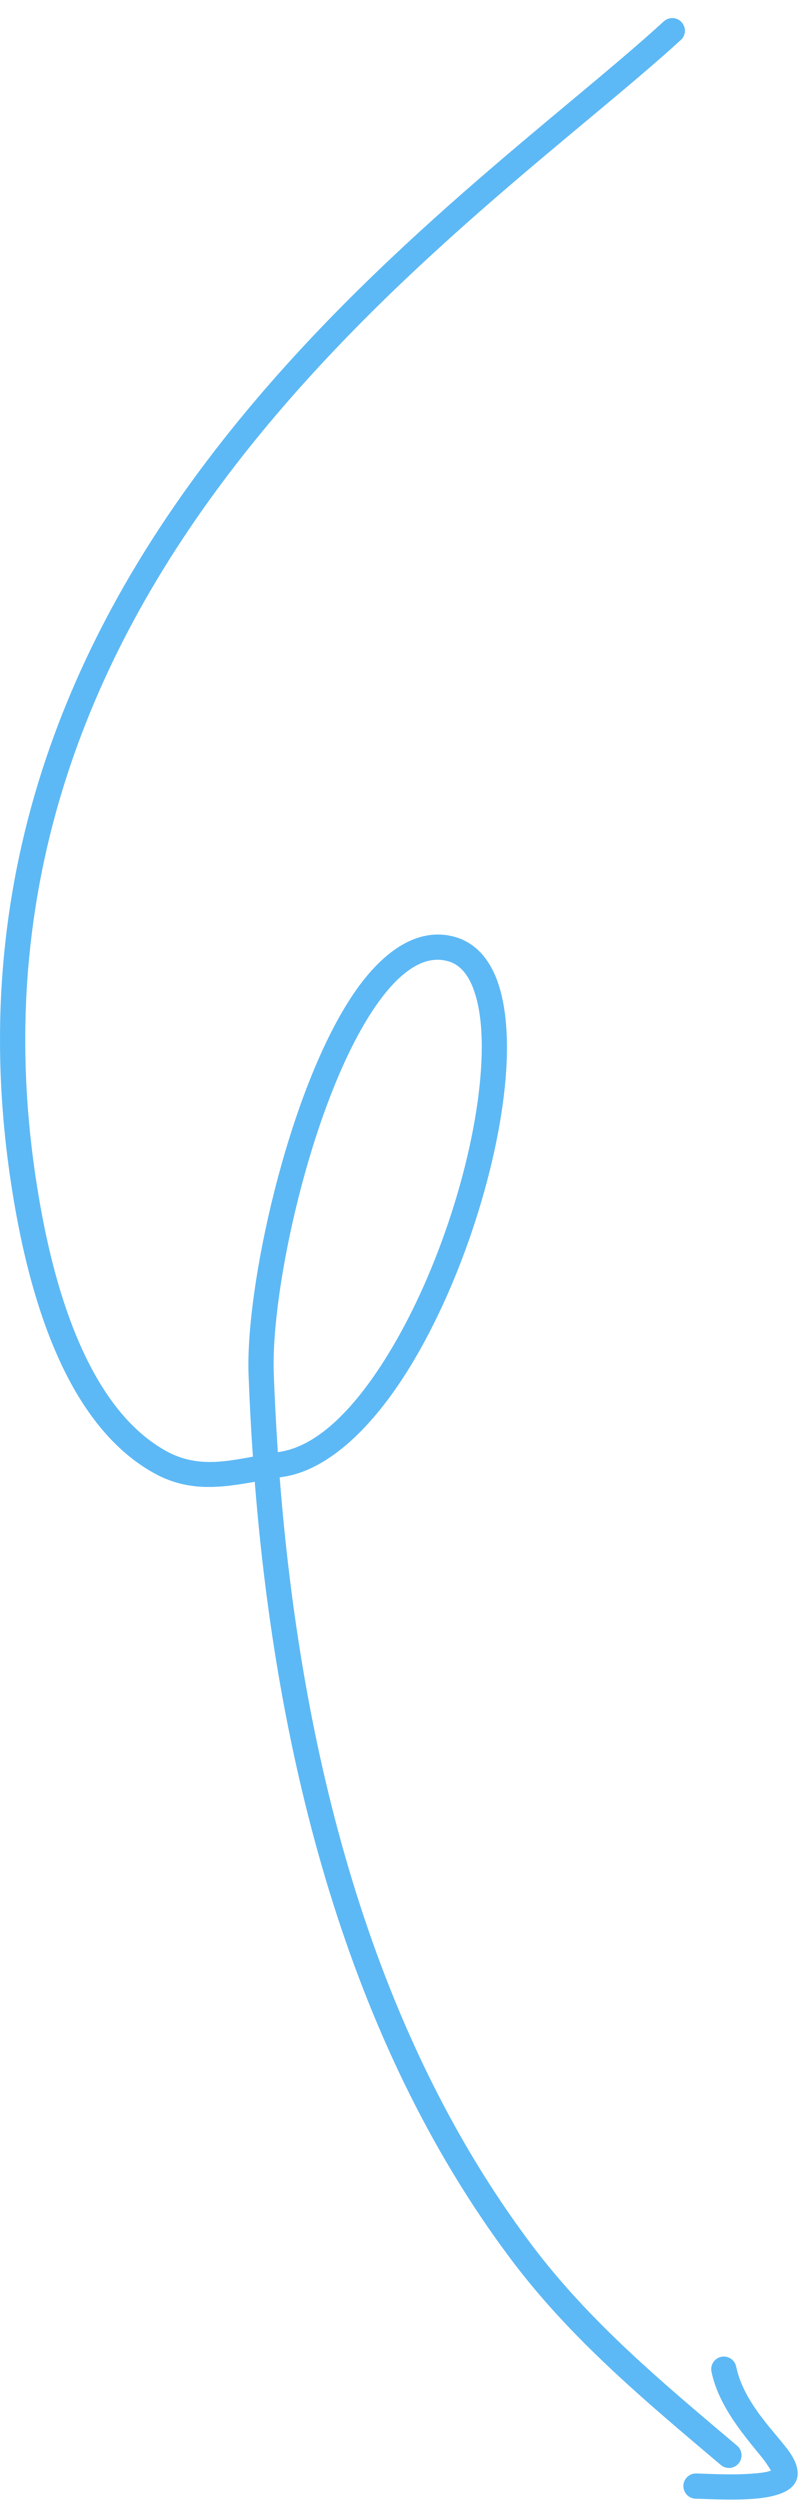 <svg width="44" height="136" viewBox="0 0 44 136" fill="none" xmlns="http://www.w3.org/2000/svg">
<path fill-rule="evenodd" clip-rule="evenodd" d="M13.873 80.607C15.056 95.509 18.855 110.967 27.831 122.91C31.096 127.255 35.142 130.614 39.252 134.091C39.54 134.335 39.973 134.299 40.219 134.01C40.464 133.719 40.428 133.286 40.138 133.041C36.107 129.632 32.131 126.346 28.929 122.084C20.08 110.311 16.378 95.056 15.23 80.368L15.455 80.332C17.894 79.949 20.314 77.634 22.314 74.375C25.182 69.703 27.253 63.126 27.567 58.213C27.707 56.006 27.484 54.122 26.867 52.85C26.387 51.858 25.669 51.205 24.726 50.953C22.714 50.418 20.747 51.76 19.099 54.29C15.649 59.579 13.362 70.02 13.535 74.766C13.59 76.248 13.667 77.741 13.772 79.239C13.345 79.318 12.926 79.394 12.515 79.449C11.346 79.603 10.225 79.587 9.035 78.926C7.182 77.895 5.814 76.103 4.777 74.035C3.162 70.806 2.362 66.895 1.924 63.92C-0.518 47.345 5.525 34.428 13.514 24.419C21.583 14.312 31.632 7.15 37.074 2.176C37.354 1.921 37.372 1.487 37.117 1.206C36.861 0.926 36.426 0.907 36.147 1.163C30.67 6.169 20.562 13.388 12.441 23.563C4.239 33.836 -1.941 47.105 0.564 64.119C1.021 67.219 1.866 71.287 3.549 74.649C4.715 76.977 6.282 78.965 8.368 80.126C10.241 81.168 11.963 80.946 13.873 80.607ZM15.131 78.993L15.243 78.977C17.375 78.641 19.395 76.508 21.143 73.656C23.899 69.167 25.894 62.848 26.195 58.125C26.299 56.506 26.204 55.082 25.853 54.004C25.563 53.115 25.107 52.476 24.373 52.282C23.68 52.095 23.012 52.277 22.372 52.703C21.621 53.202 20.916 54.018 20.248 55.039C16.934 60.122 14.741 70.155 14.908 74.715C14.961 76.131 15.034 77.558 15.131 78.993Z" fill="#5DB9F5"/>
<path fill-rule="evenodd" clip-rule="evenodd" d="M41.984 134.394C41.704 134.505 41.284 134.538 40.831 134.569C39.755 134.644 38.505 134.565 37.914 134.551C37.535 134.543 37.222 134.845 37.213 135.224C37.206 135.604 37.506 135.917 37.886 135.925C38.61 135.94 40.275 136.042 41.498 135.884C42.154 135.799 42.697 135.623 43.012 135.38C43.548 134.967 43.611 134.291 43.013 133.418C42.306 132.385 40.515 130.779 40.088 128.737C40.012 128.367 39.645 128.128 39.276 128.206C38.904 128.284 38.666 128.648 38.744 129.019C39.152 130.966 40.618 132.591 41.532 133.733C41.705 133.95 41.882 134.228 41.984 134.394Z" fill="#5DB9F5"/>
</svg>
